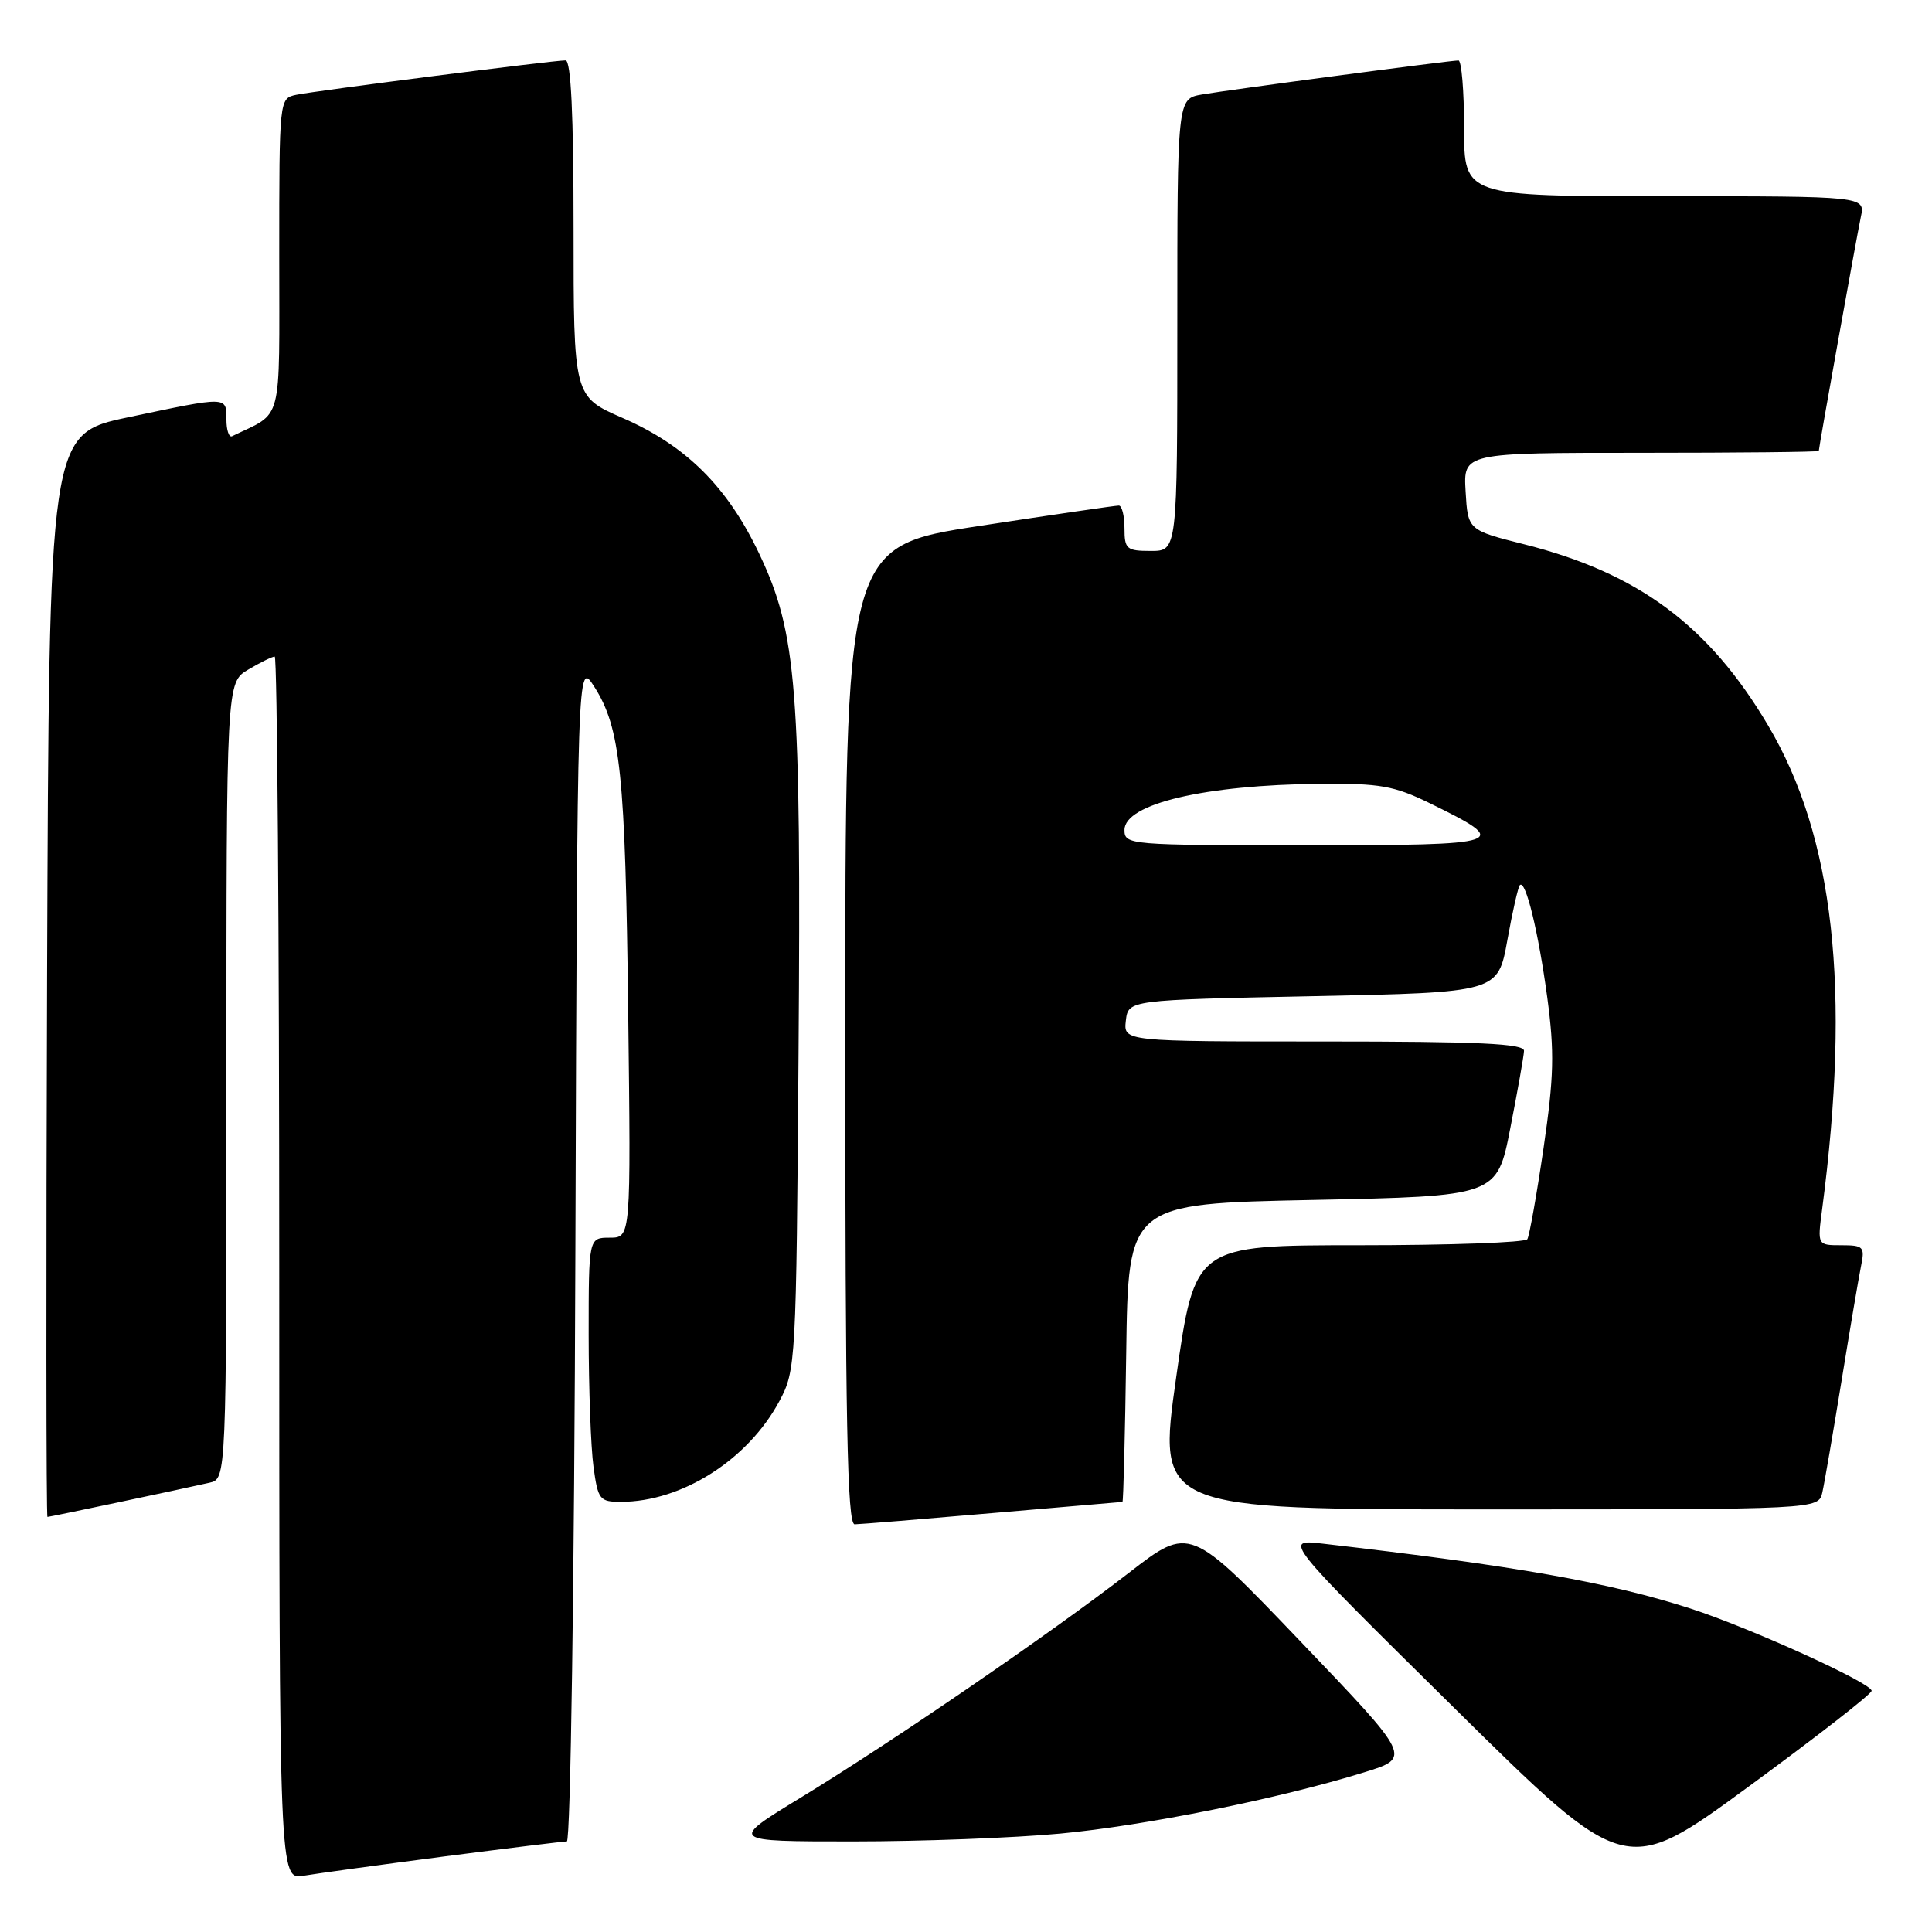 <?xml version="1.0" encoding="UTF-8" standalone="no"?>
<!DOCTYPE svg PUBLIC "-//W3C//DTD SVG 1.1//EN" "http://www.w3.org/Graphics/SVG/1.1/DTD/svg11.dtd" >
<svg xmlns="http://www.w3.org/2000/svg" xmlns:xlink="http://www.w3.org/1999/xlink" version="1.1" viewBox="0 0 256 256">
 <g >
 <path fill="currentColor"
d=" M 58.87 245.99 C 67.32 244.90 74.63 244.00 75.11 244.00 C 75.60 244.00 76.10 209.78 76.24 165.75 C 76.50 87.50 76.50 87.50 78.73 90.97 C 82.23 96.45 82.86 102.49 83.24 134.25 C 83.60 164.00 83.60 164.00 80.80 164.00 C 78.00 164.00 78.00 164.00 78.00 176.86 C 78.00 183.93 78.29 191.81 78.64 194.36 C 79.23 198.71 79.46 199.00 82.27 199.00 C 90.35 199.00 99.12 193.42 103.28 185.64 C 105.45 181.58 105.51 180.65 105.81 139.62 C 106.17 91.13 105.60 83.90 100.60 73.37 C 96.37 64.47 90.92 59.06 82.49 55.38 C 76.00 52.55 76.00 52.55 76.00 30.28 C 76.00 15.19 75.66 8.00 74.94 8.00 C 73.30 8.00 41.79 12.03 39.25 12.56 C 37.00 13.04 37.00 13.07 37.00 33.86 C 37.00 56.68 37.58 54.48 30.75 57.80 C 30.34 58.00 30.00 57.00 30.00 55.58 C 30.00 52.49 30.21 52.50 17.00 55.29 C 6.50 57.50 6.50 57.50 6.24 129.25 C 6.10 168.71 6.12 201.00 6.29 201.00 C 6.60 201.00 23.60 197.41 27.75 196.47 C 30.00 195.96 30.00 195.96 30.00 143.20 C 30.00 90.43 30.00 90.43 32.90 88.72 C 34.50 87.77 36.08 87.00 36.40 87.00 C 36.73 87.00 37.00 123.47 37.00 168.05 C 37.00 249.09 37.00 249.09 40.25 248.54 C 42.04 248.24 50.41 247.09 58.87 245.99 Z  M 248.00 224.04 C 248.00 223.01 231.93 215.71 224.00 213.14 C 213.33 209.69 200.80 207.48 175.27 204.54 C 170.03 203.94 170.03 203.94 192.70 226.32 C 215.37 248.70 215.37 248.70 231.68 236.75 C 240.66 230.17 248.00 224.46 248.00 224.04 Z  M 140.50 242.96 C 151.76 241.90 169.47 238.34 180.74 234.85 C 187.06 232.90 187.06 232.90 172.35 217.53 C 157.65 202.16 157.65 202.16 149.58 208.41 C 139.20 216.44 118.38 230.71 106.14 238.17 C 96.58 244.00 96.58 244.00 113.04 244.00 C 122.09 244.00 134.45 243.53 140.50 242.96 Z  M 131.50 200.49 C 140.85 199.69 148.60 199.02 148.73 199.01 C 148.85 199.01 149.08 190.11 149.23 179.25 C 149.50 159.50 149.50 159.50 173.93 159.00 C 198.36 158.50 198.36 158.50 200.12 149.50 C 201.09 144.55 201.91 139.94 201.94 139.25 C 201.99 138.28 196.05 138.00 175.43 138.00 C 148.87 138.00 148.87 138.00 149.18 135.25 C 149.50 132.50 149.50 132.50 173.99 132.00 C 198.48 131.50 198.48 131.50 199.73 124.59 C 200.41 120.80 201.16 117.50 201.39 117.28 C 202.15 116.51 203.84 123.45 205.02 132.16 C 205.99 139.42 205.91 142.66 204.53 152.11 C 203.62 158.32 202.65 163.76 202.38 164.20 C 202.10 164.64 192.08 165.00 180.10 165.00 C 158.33 165.00 158.33 165.00 155.85 182.50 C 153.37 200.00 153.37 200.00 197.17 200.00 C 240.96 200.00 240.96 200.00 241.47 197.75 C 241.75 196.51 242.89 189.88 244.01 183.00 C 245.13 176.12 246.29 169.26 246.60 167.75 C 247.12 165.21 246.92 165.00 243.99 165.00 C 240.81 165.00 240.81 165.00 241.44 160.25 C 245.28 131.07 243.02 110.87 234.28 96.12 C 226.45 82.89 217.09 75.94 202.00 72.13 C 194.50 70.24 194.50 70.24 194.20 65.12 C 193.90 60.00 193.90 60.00 217.45 60.00 C 230.40 60.00 241.00 59.89 241.00 59.75 C 241.01 59.21 246.02 31.34 246.57 28.75 C 247.16 26.00 247.16 26.00 220.58 26.00 C 194.00 26.00 194.00 26.00 194.00 17.00 C 194.00 12.05 193.66 8.00 193.25 8.01 C 192.04 8.02 162.81 11.90 159.25 12.52 C 156.00 13.09 156.00 13.09 156.00 43.05 C 156.00 73.00 156.00 73.00 152.50 73.00 C 149.28 73.00 149.00 72.76 149.00 70.00 C 149.00 68.35 148.66 66.99 148.25 66.99 C 147.84 66.98 139.51 68.20 129.75 69.69 C 112.00 72.41 112.00 72.41 112.00 137.20 C 112.00 188.38 112.26 202.00 113.25 201.98 C 113.94 201.97 122.15 201.30 131.50 200.49 Z  M 149.00 109.98 C 149.00 106.51 159.64 104.00 174.92 103.86 C 182.82 103.79 184.72 104.12 189.41 106.41 C 200.41 111.79 199.81 112.00 173.12 112.00 C 149.57 112.00 149.00 111.95 149.00 109.98 Z "/>
</g>
</svg>
